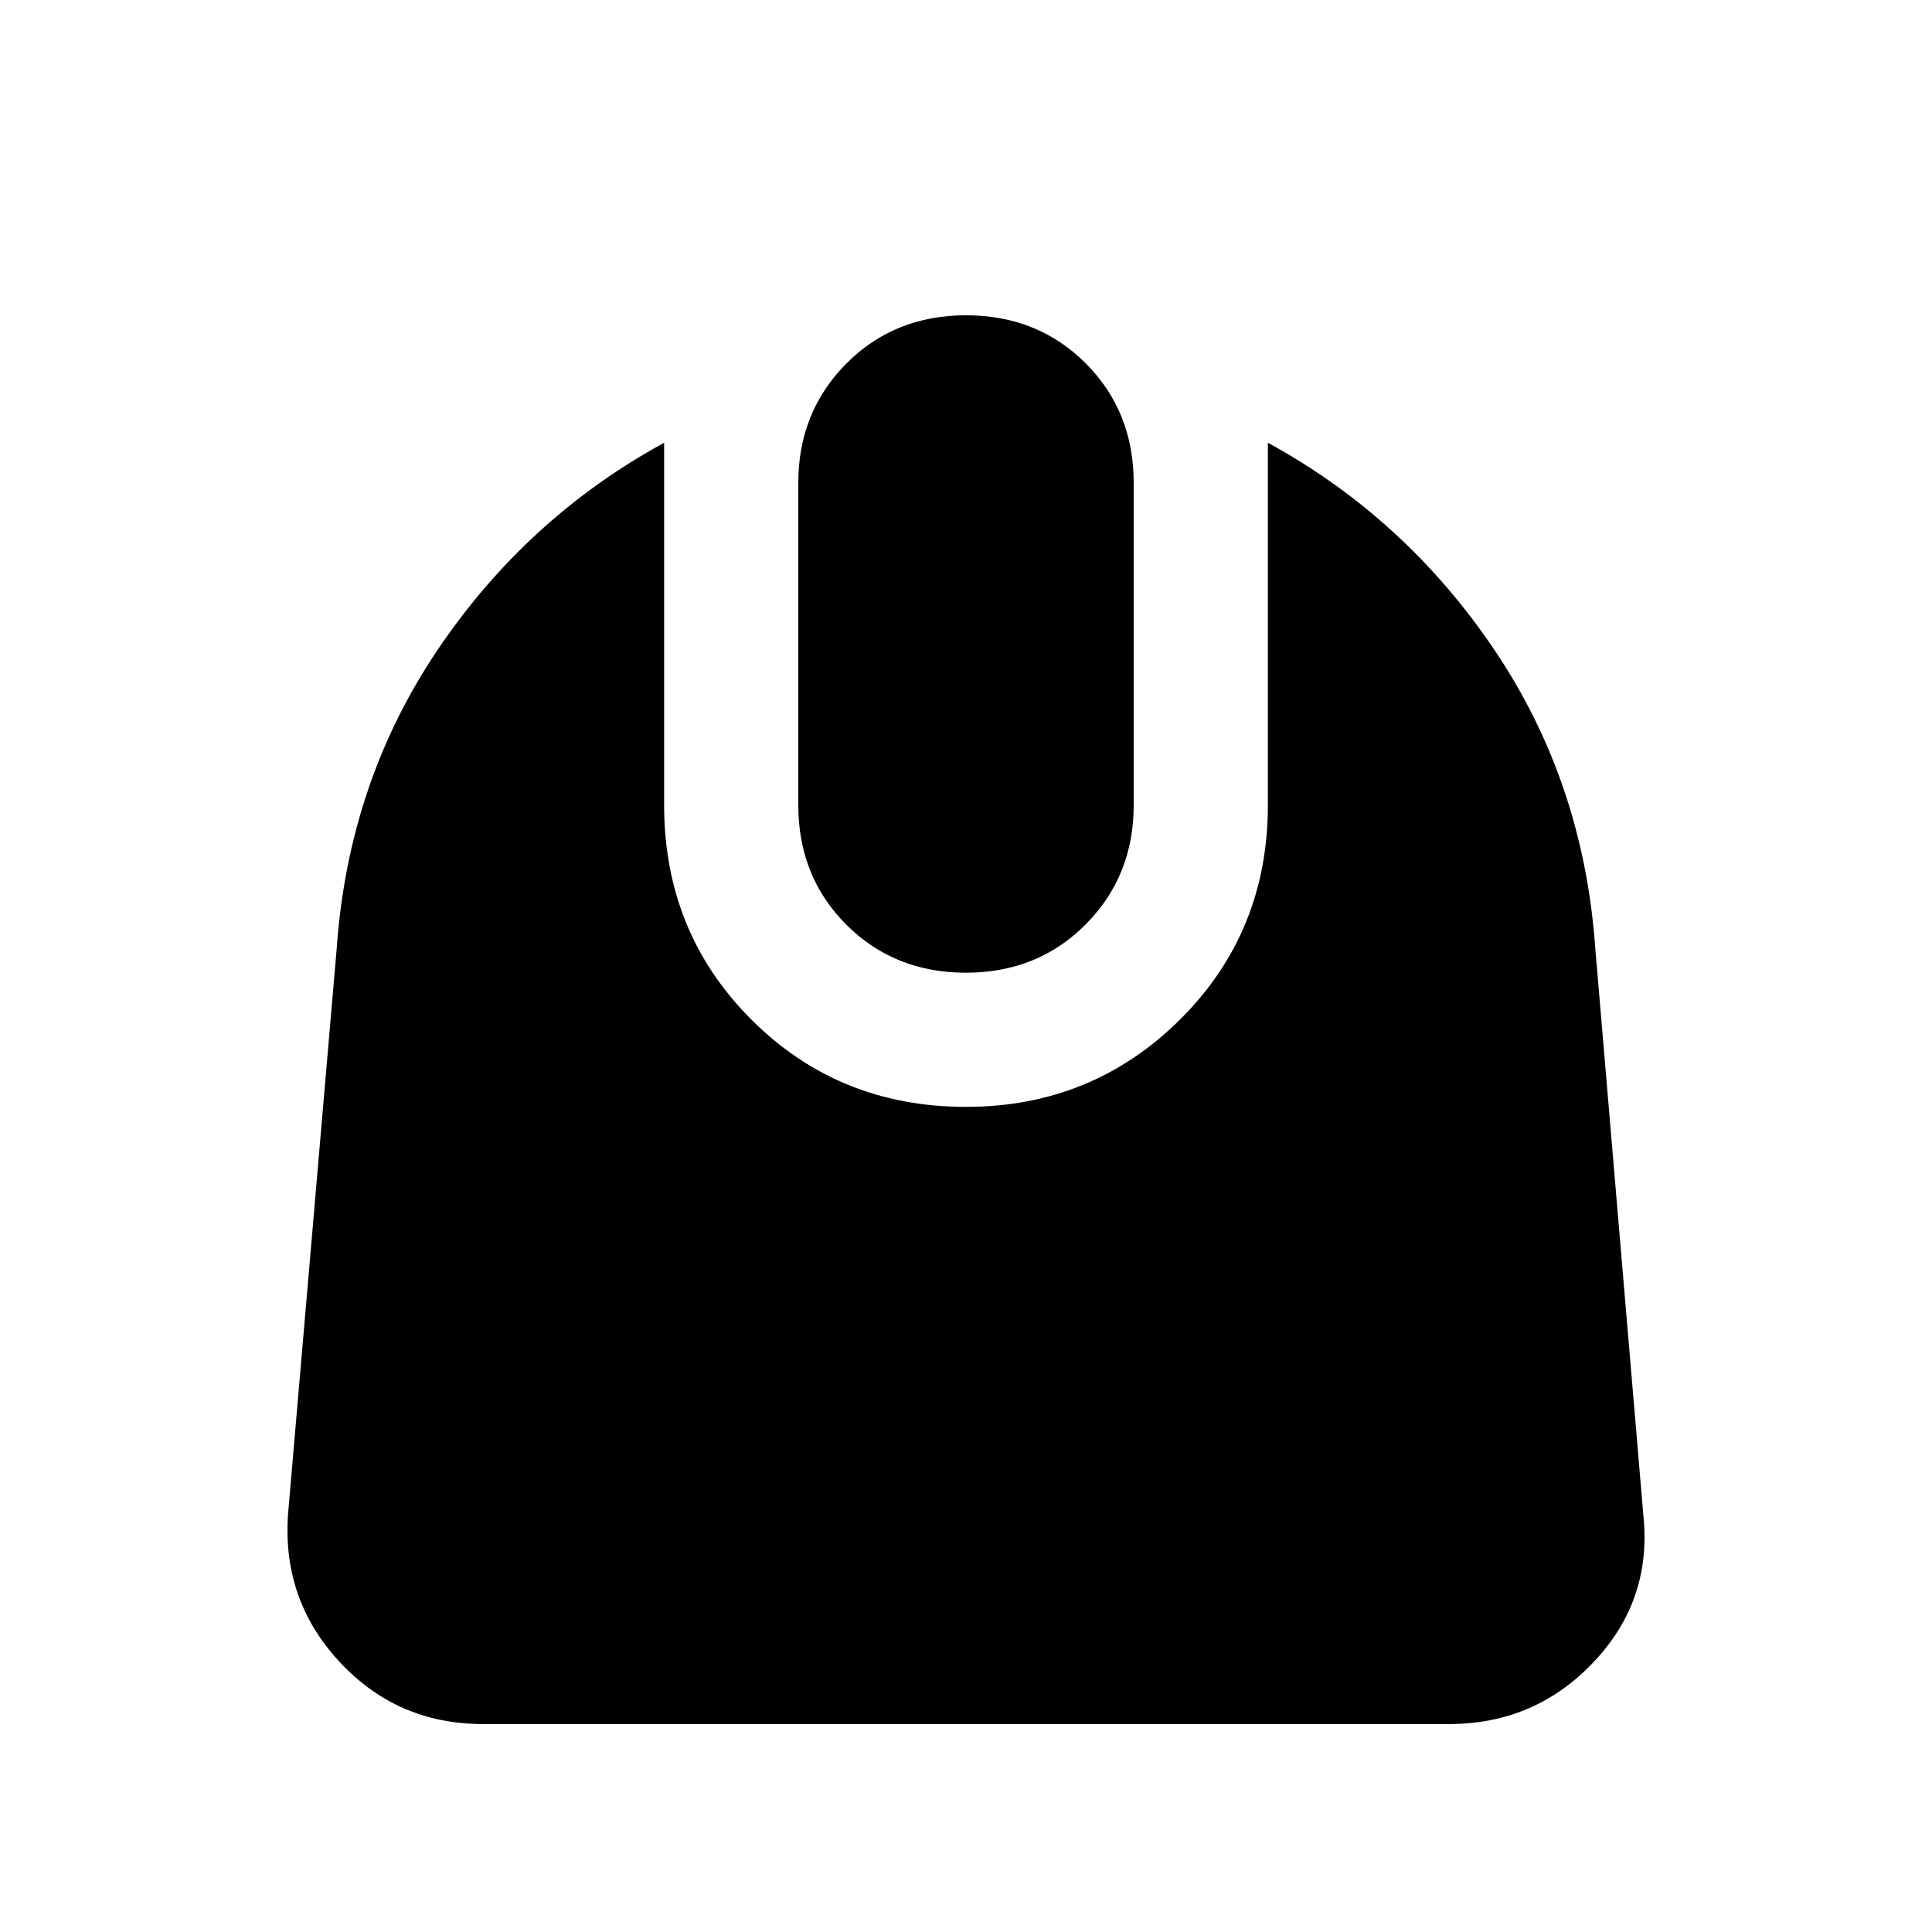 <svg xmlns="http://www.w3.org/2000/svg" height="40" viewBox="0 -960 960 960" width="40"><path d="M240-103.33q-43 0-71.83-31.5-28.84-31.5-24.84-75.17l24-279q5.88-82.48 50.11-148.08Q261.67-702.67 330-740v180q0 63.27 43.36 106.64Q416.73-410 480-410q62.61 0 106.31-43.36Q630-496.73 630-560v-180q68.33 37.33 112.56 102.92 44.23 65.6 50.11 148.08l24 283q4 41.61-25.07 72.14-29.06 30.53-71.6 30.53H240Zm240-373.34q-35.61 0-59.47-23.86T396.67-560v-160q0-35.33 23.86-59.33t59.47-24q35.61 0 59.47 23.86T563.33-720v160q0 35.33-23.86 59.33t-59.47 24Z"/></svg>